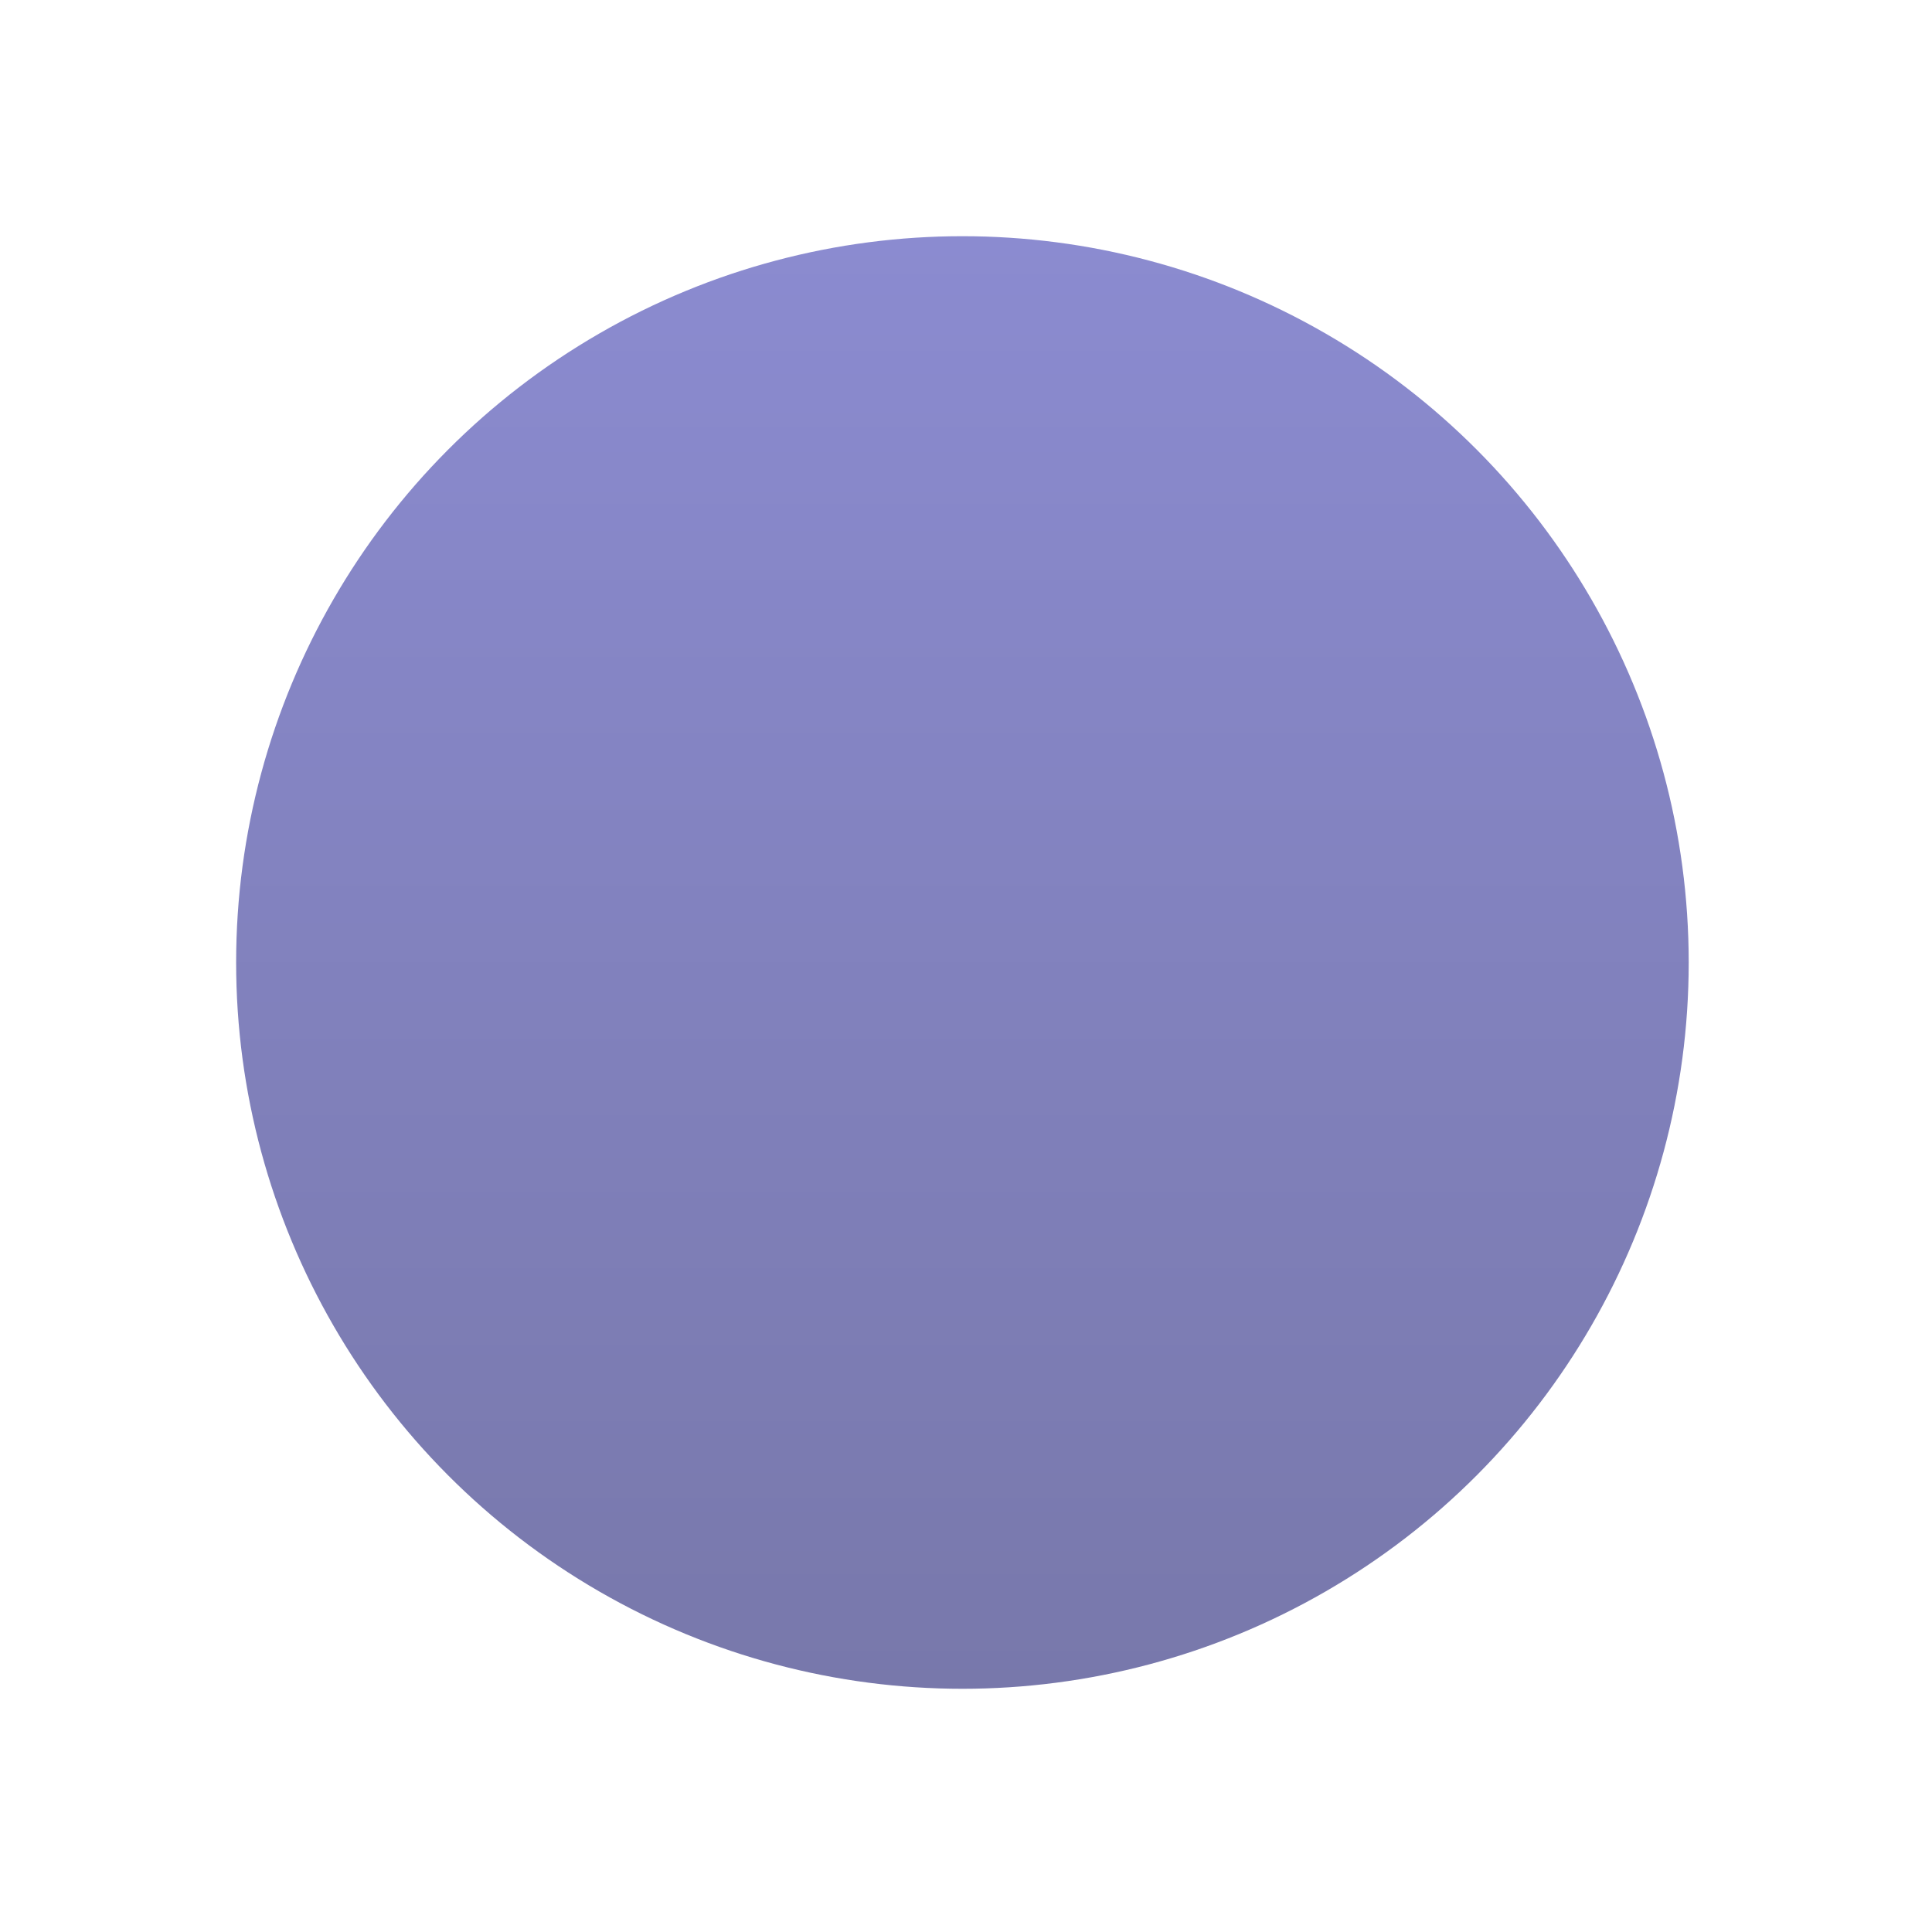 <svg width="54" height="54" viewBox="0 0 54 54" fill="none" xmlns="http://www.w3.org/2000/svg">
<g id="Switch" filter="url(#filter0_d_7146_2900)">
<circle id="Ellipse 1" cx="20.3" cy="20.3" r="20.3" transform="matrix(-1 0 0 1 45.2 5.602)" fill="url(#paint0_linear_7146_2900)"/>
</g>
<defs>
<filter id="filter0_d_7146_2900" x="0.6" y="0.602" width="52.6" height="52.6" filterUnits="userSpaceOnUse" color-interpolation-filters="sRGB">
<feFlood flood-opacity="0" result="BackgroundImageFix"/>
<feColorMatrix in="SourceAlpha" type="matrix" values="0 0 0 0 0 0 0 0 0 0 0 0 0 0 0 0 0 0 127 0" result="hardAlpha"/>
<feOffset dx="2" dy="1"/>
<feGaussianBlur stdDeviation="3"/>
<feColorMatrix type="matrix" values="0 0 0 0 0 0 0 0 0 0 0 0 0 0 0 0 0 0 0.25 0"/>
<feBlend mode="normal" in2="BackgroundImageFix" result="effect1_dropShadow_7146_2900"/>
<feBlend mode="normal" in="SourceGraphic" in2="effect1_dropShadow_7146_2900" result="shape"/>
</filter>
<linearGradient id="paint0_linear_7146_2900" x1="20.3" y1="0" x2="20.3" y2="40.6" gradientUnits="userSpaceOnUse">
<stop stop-color="#8B8BD0"/>
<stop offset="1" stop-color="#7878AB"/>
</linearGradient>
</defs>
</svg>
